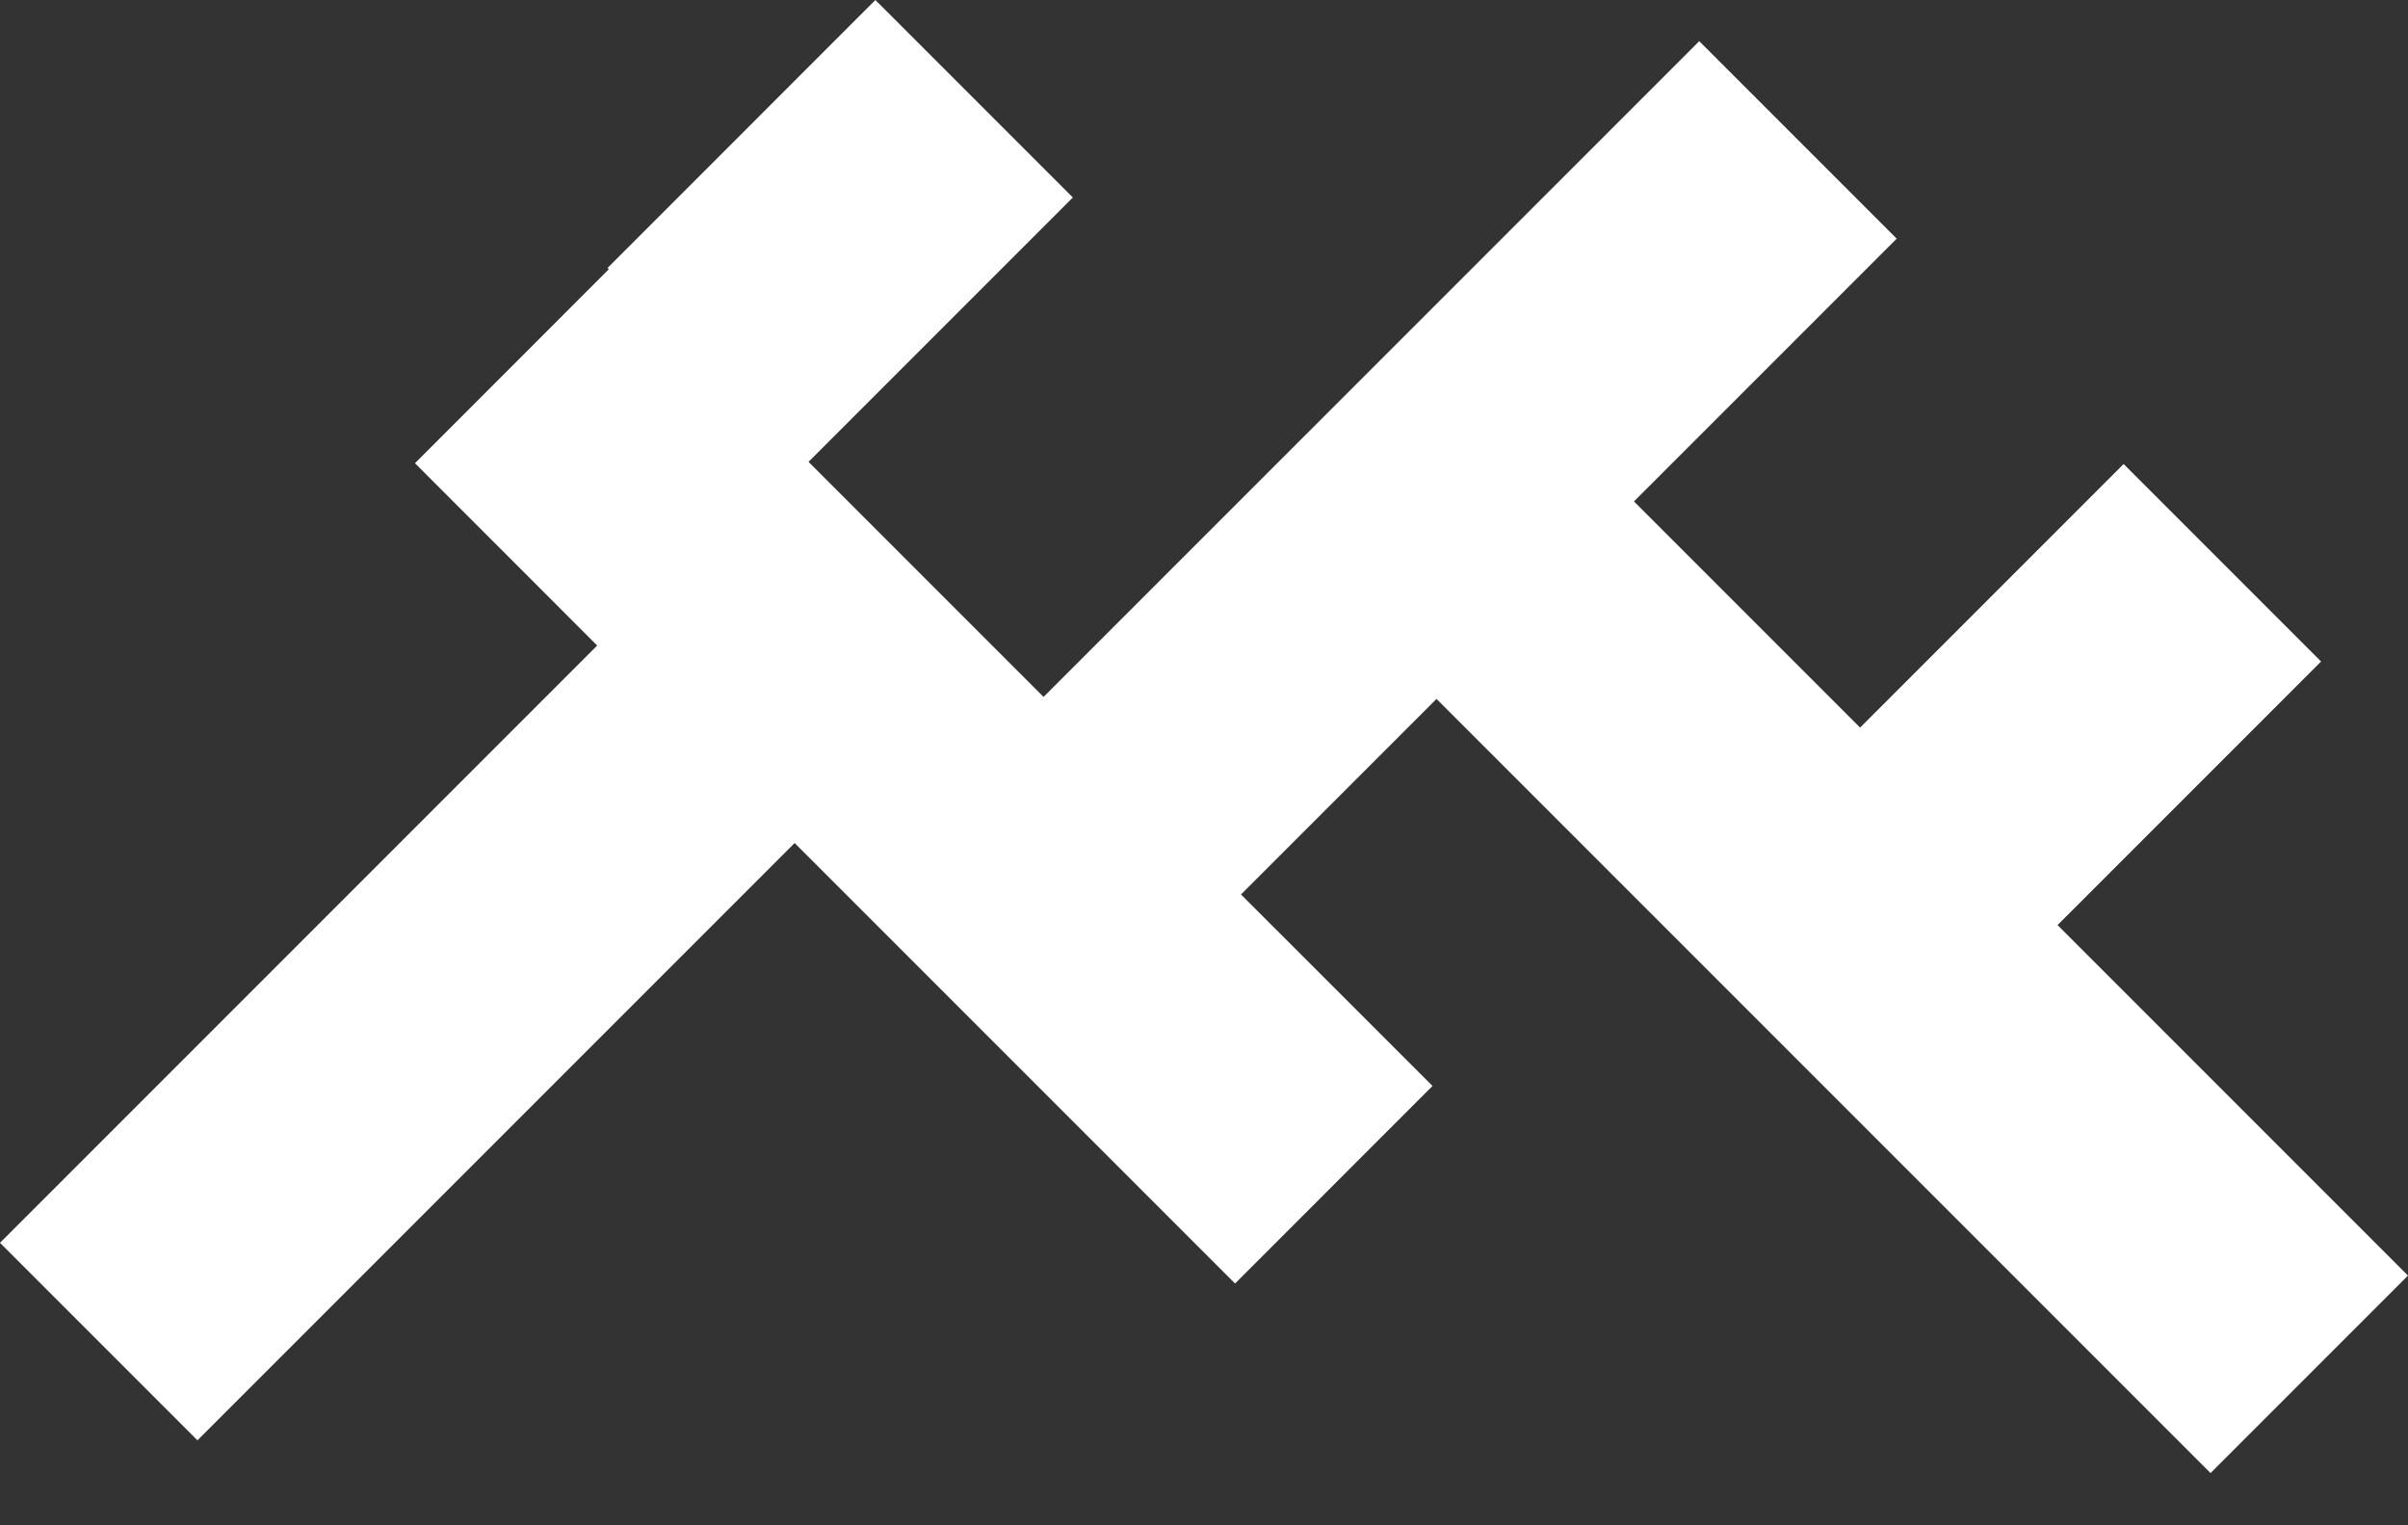 <svg width="30" height="19" viewBox="0 0 30 19" fill="none" xmlns="http://www.w3.org/2000/svg">
<rect x="0" y="0" width="30" height="19" fill="#333333" stroke="none"/>
<path fill-rule="evenodd" clip-rule="evenodd" d="M13.366 2.46L10.906 0L7.569 3.338L7.585 3.354L5.17 5.77L7.44 8.041L0 15.481L2.46 17.941L9.9 10.501L15.387 15.988L17.847 13.527L15.461 11.142L17.897 8.706L27.54 18.349L30 15.889L25.634 11.523L28.917 8.24L26.457 5.78L23.174 9.063L20.357 6.246L23.63 2.973L21.17 0.513L13.001 8.681L10.073 5.753L13.366 2.46Z" fill="white"/>
</svg>
